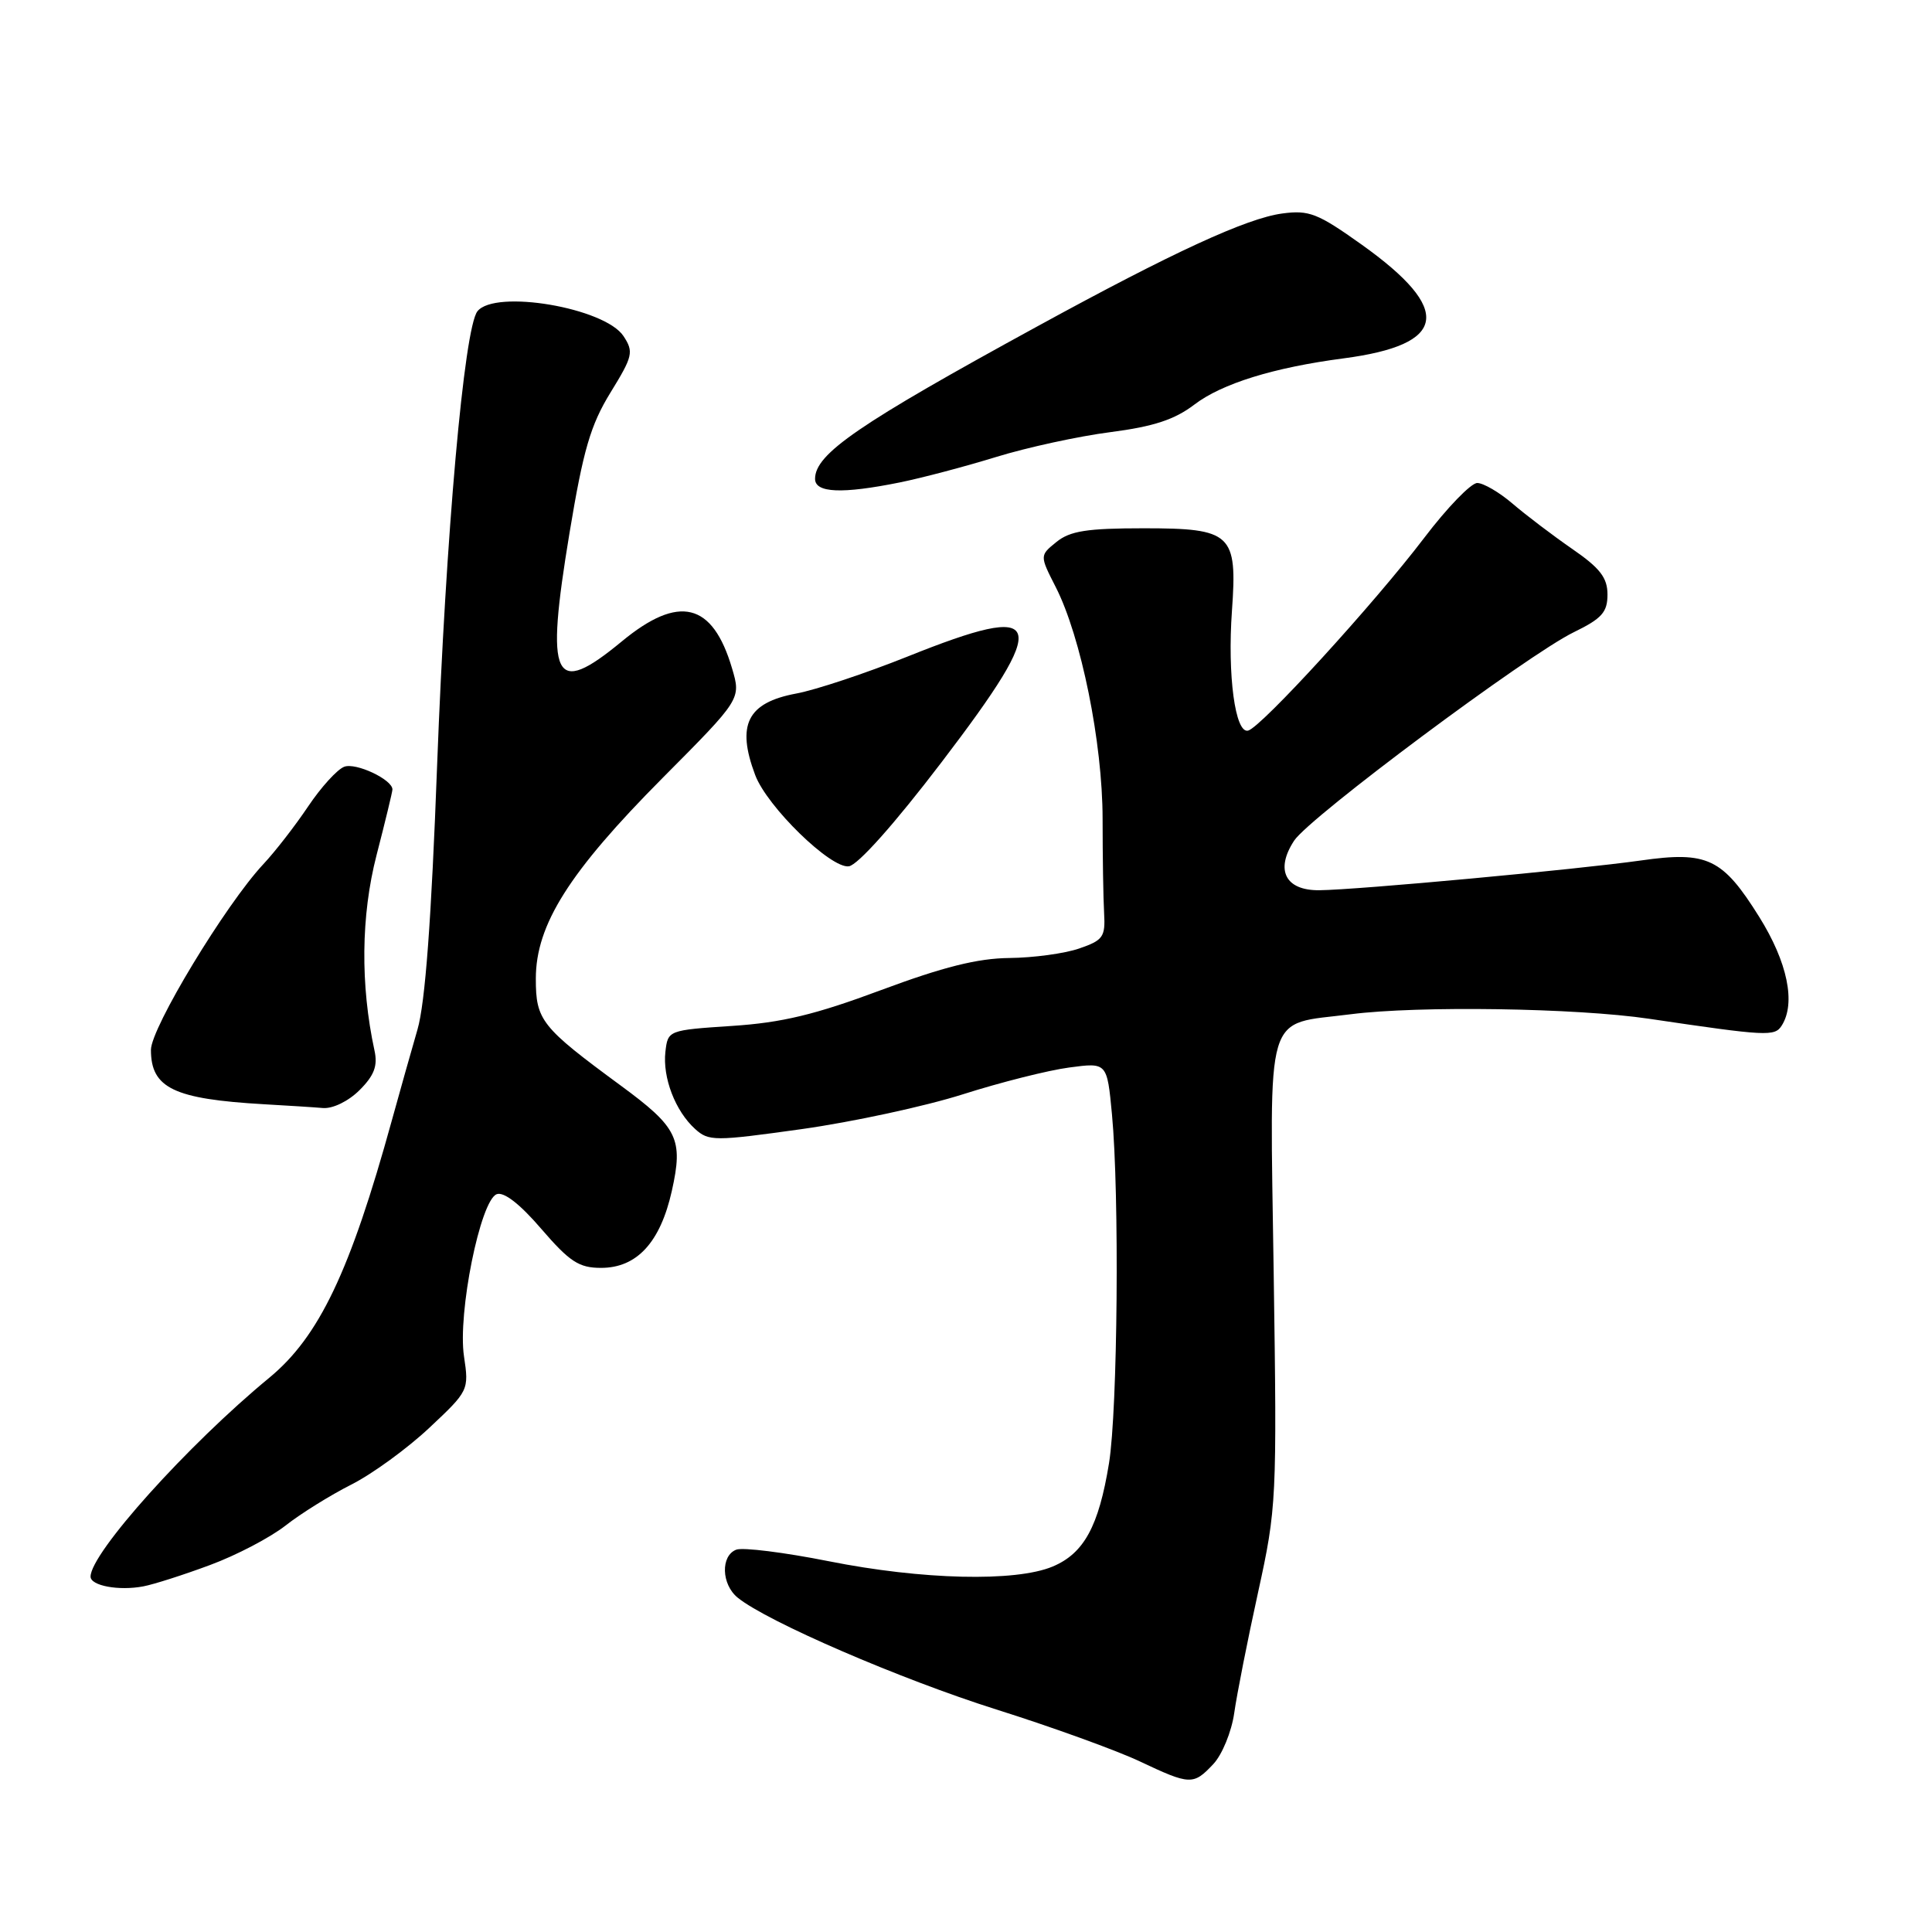 <?xml version="1.0" encoding="UTF-8" standalone="no"?>
<!DOCTYPE svg PUBLIC "-//W3C//DTD SVG 1.1//EN" "http://www.w3.org/Graphics/SVG/1.1/DTD/svg11.dtd" >
<svg xmlns="http://www.w3.org/2000/svg" xmlns:xlink="http://www.w3.org/1999/xlink" version="1.1" viewBox="0 0 256 256">
 <g >
 <path fill="currentColor"
d=" M 160.78 233.74 C 161.94 232.50 163.19 229.46 163.54 226.99 C 163.89 224.52 165.31 217.32 166.70 211.00 C 169.16 199.78 169.21 198.76 168.77 168.67 C 168.26 133.07 167.42 135.88 179.00 134.39 C 187.94 133.25 208.84 133.56 218.50 134.99 C 234.17 137.31 235.16 137.36 236.09 135.89 C 237.98 132.91 236.85 127.49 233.11 121.50 C 228.24 113.71 226.25 112.76 217.41 114.02 C 209.00 115.21 179.91 117.91 174.82 117.96 C 170.32 118.01 168.93 115.28 171.48 111.39 C 173.51 108.29 202.43 86.74 208.54 83.77 C 212.25 81.96 213.00 81.13 213.00 78.78 C 213.00 76.55 212.02 75.28 208.32 72.73 C 205.75 70.95 202.20 68.26 200.44 66.75 C 198.68 65.24 196.56 64.00 195.74 64.00 C 194.92 64.00 191.76 67.26 188.73 71.25 C 182.11 79.96 167.11 96.38 165.38 96.81 C 163.67 97.24 162.63 89.47 163.24 80.93 C 163.97 70.71 163.21 70.00 151.55 70.00 C 144.05 70.00 141.79 70.35 139.99 71.81 C 137.76 73.61 137.76 73.61 139.88 77.77 C 143.25 84.37 146.09 98.40 146.10 108.48 C 146.10 113.44 146.19 119.07 146.30 120.99 C 146.48 124.15 146.17 124.59 143.00 125.68 C 141.07 126.35 136.91 126.91 133.75 126.94 C 129.54 126.98 124.96 128.13 116.75 131.19 C 108.01 134.45 103.60 135.51 97.00 135.94 C 88.54 136.50 88.50 136.52 88.17 139.36 C 87.78 142.79 89.48 147.22 92.10 149.59 C 93.91 151.23 94.65 151.23 106.25 149.61 C 112.99 148.66 122.59 146.59 127.59 145.00 C 132.58 143.41 138.93 141.81 141.68 141.45 C 146.69 140.78 146.69 140.78 147.34 147.64 C 148.34 158.27 148.10 186.78 146.95 193.88 C 145.59 202.24 143.63 205.84 139.47 207.58 C 134.55 209.63 122.20 209.34 109.81 206.87 C 103.93 205.70 98.41 205.01 97.56 205.34 C 95.47 206.14 95.58 209.94 97.75 211.70 C 101.63 214.86 119.28 222.49 132.00 226.51 C 139.43 228.85 147.97 231.95 151.00 233.38 C 157.71 236.55 158.12 236.57 160.78 233.74 Z  M 27.84 207.37 C 31.33 206.08 35.83 203.72 37.84 202.14 C 39.85 200.56 43.77 198.12 46.54 196.72 C 49.32 195.32 53.96 191.94 56.87 189.21 C 62.11 184.30 62.15 184.20 61.48 179.71 C 60.63 174.02 63.64 159.08 65.81 158.24 C 66.76 157.88 68.88 159.52 71.73 162.84 C 75.49 167.20 76.72 168.00 79.64 168.00 C 84.39 168.00 87.49 164.63 89.02 157.81 C 90.56 150.91 89.83 149.41 82.22 143.82 C 71.71 136.09 71.00 135.20 71.00 129.68 C 71.00 122.53 75.42 115.54 87.81 103.07 C 98.20 92.62 98.20 92.62 97.00 88.56 C 94.42 79.82 89.96 78.73 82.38 85.00 C 73.32 92.48 72.22 90.19 75.47 70.58 C 77.29 59.61 78.25 56.32 80.89 52.02 C 83.86 47.20 83.99 46.63 82.62 44.54 C 80.15 40.78 65.58 38.30 63.26 41.25 C 61.50 43.49 59.07 70.87 57.92 101.41 C 57.16 121.87 56.34 132.93 55.32 136.41 C 54.51 139.21 52.97 144.65 51.91 148.50 C 46.40 168.48 42.28 177.12 35.67 182.57 C 24.88 191.46 12.00 205.79 12.00 208.91 C 12.00 210.12 15.76 210.82 19.00 210.20 C 20.38 209.94 24.35 208.67 27.84 207.37 Z  M 47.65 144.44 C 49.59 142.50 50.07 141.23 49.62 139.19 C 47.74 130.52 47.83 121.32 49.89 113.33 C 51.05 108.84 52.00 104.91 52.00 104.61 C 52.00 103.29 47.14 101.01 45.61 101.60 C 44.68 101.95 42.53 104.32 40.82 106.87 C 39.11 109.42 36.45 112.85 34.90 114.50 C 29.91 119.83 20.00 136.20 20.00 139.11 C 20.00 144.18 23.03 145.63 35.00 146.32 C 38.02 146.49 41.53 146.71 42.80 146.82 C 44.11 146.92 46.18 145.91 47.65 144.44 Z  M 124.73 101.04 C 139.38 81.83 138.67 79.61 120.22 87.01 C 114.72 89.21 108.09 91.42 105.49 91.90 C 99.03 93.11 97.56 96.03 100.06 102.68 C 101.63 106.89 110.10 115.13 112.48 114.79 C 113.68 114.61 118.53 109.17 124.73 101.04 Z  M 119.20 63.93 C 122.12 63.34 127.88 61.82 132.00 60.55 C 136.12 59.28 142.94 57.80 147.14 57.26 C 152.86 56.52 155.65 55.60 158.26 53.61 C 161.92 50.82 168.78 48.70 178.00 47.49 C 191.81 45.68 192.56 41.07 180.44 32.42 C 174.60 28.26 173.46 27.81 169.90 28.29 C 165.19 28.92 155.40 33.43 137.50 43.22 C 113.73 56.21 108.00 60.14 108.00 63.45 C 108.00 65.32 111.57 65.47 119.20 63.93 Z "/>
</g>
</svg>